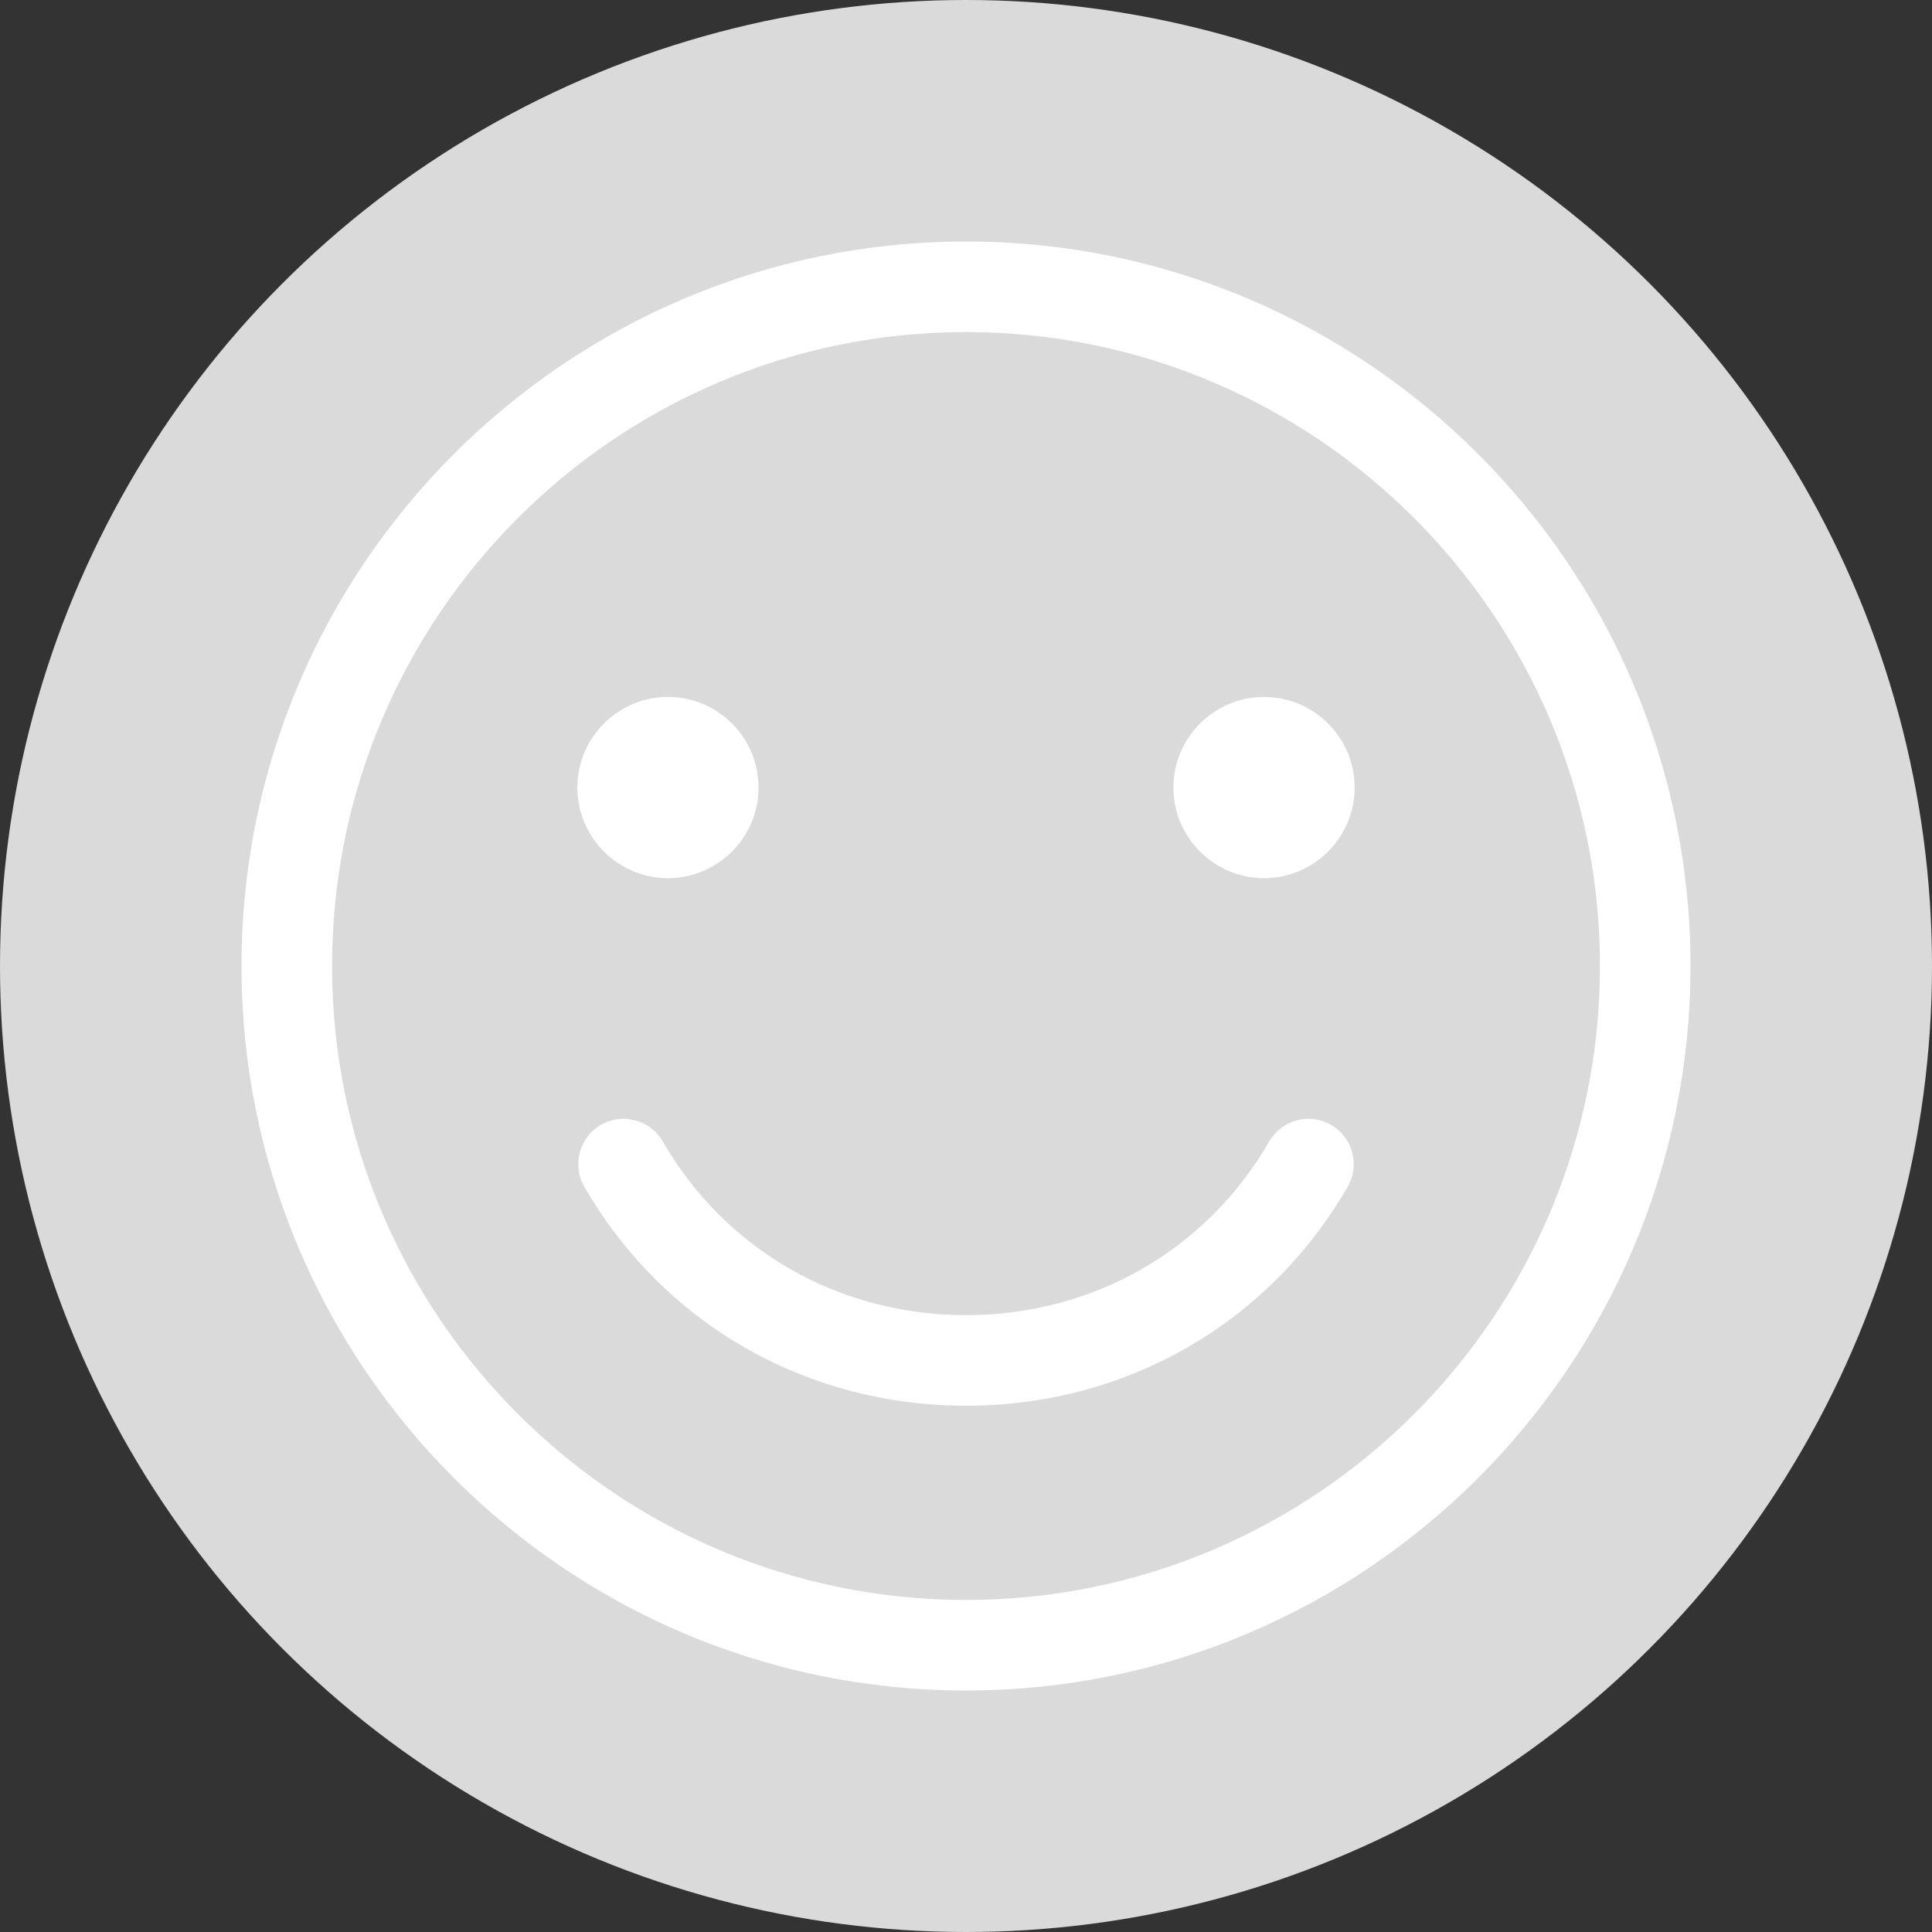 <svg width="80" height="80" viewBox="0 0 80 80" fill="none" xmlns="http://www.w3.org/2000/svg">
<rect x="0" y="0" width="80" height="80" fill="#333333" stroke="none"/>
<circle cx="40" cy="40" r="40" fill="#DADADA"/>
<g clip-path="url(#clip0_722_6997)">
<path d="M40 10C23.458 10 10 23.458 10 40C10 56.542 23.458 70 40 70C56.542 70 70 56.542 70 40C70 23.458 56.542 10 40 10ZM40 66.25C25.526 66.25 13.75 54.474 13.75 40C13.75 25.526 25.526 13.75 40 13.75C54.474 13.75 66.25 25.526 66.25 40C66.25 54.474 54.474 66.25 40 66.25ZM55.803 49.141C52.525 54.818 46.618 58.207 40.001 58.207C33.383 58.207 27.475 54.818 24.197 49.141C23.679 48.244 23.986 47.097 24.883 46.579C25.78 46.062 26.926 46.369 27.444 47.265C30.044 51.769 34.739 54.457 40 54.457C45.262 54.457 49.956 51.769 52.556 47.265C53.074 46.369 54.221 46.061 55.117 46.579C56.014 47.097 56.321 48.244 55.803 49.141ZM23.908 32.611C23.908 30.542 25.59 28.859 27.659 28.859C29.728 28.859 31.411 30.542 31.411 32.611C31.411 34.679 29.728 36.362 27.659 36.362C25.59 36.362 23.908 34.679 23.908 32.611ZM56.093 32.611C56.093 34.679 54.41 36.362 52.341 36.362C50.272 36.362 48.589 34.679 48.589 32.611C48.589 30.542 50.272 28.859 52.341 28.859C54.41 28.859 56.093 30.542 56.093 32.611Z" fill="white"/>
</g>
<defs>
<clipPath id="clip0_722_6997">
<rect width="60" height="60" fill="white" transform="translate(10 10)"/>
</clipPath>
</defs>
</svg>
